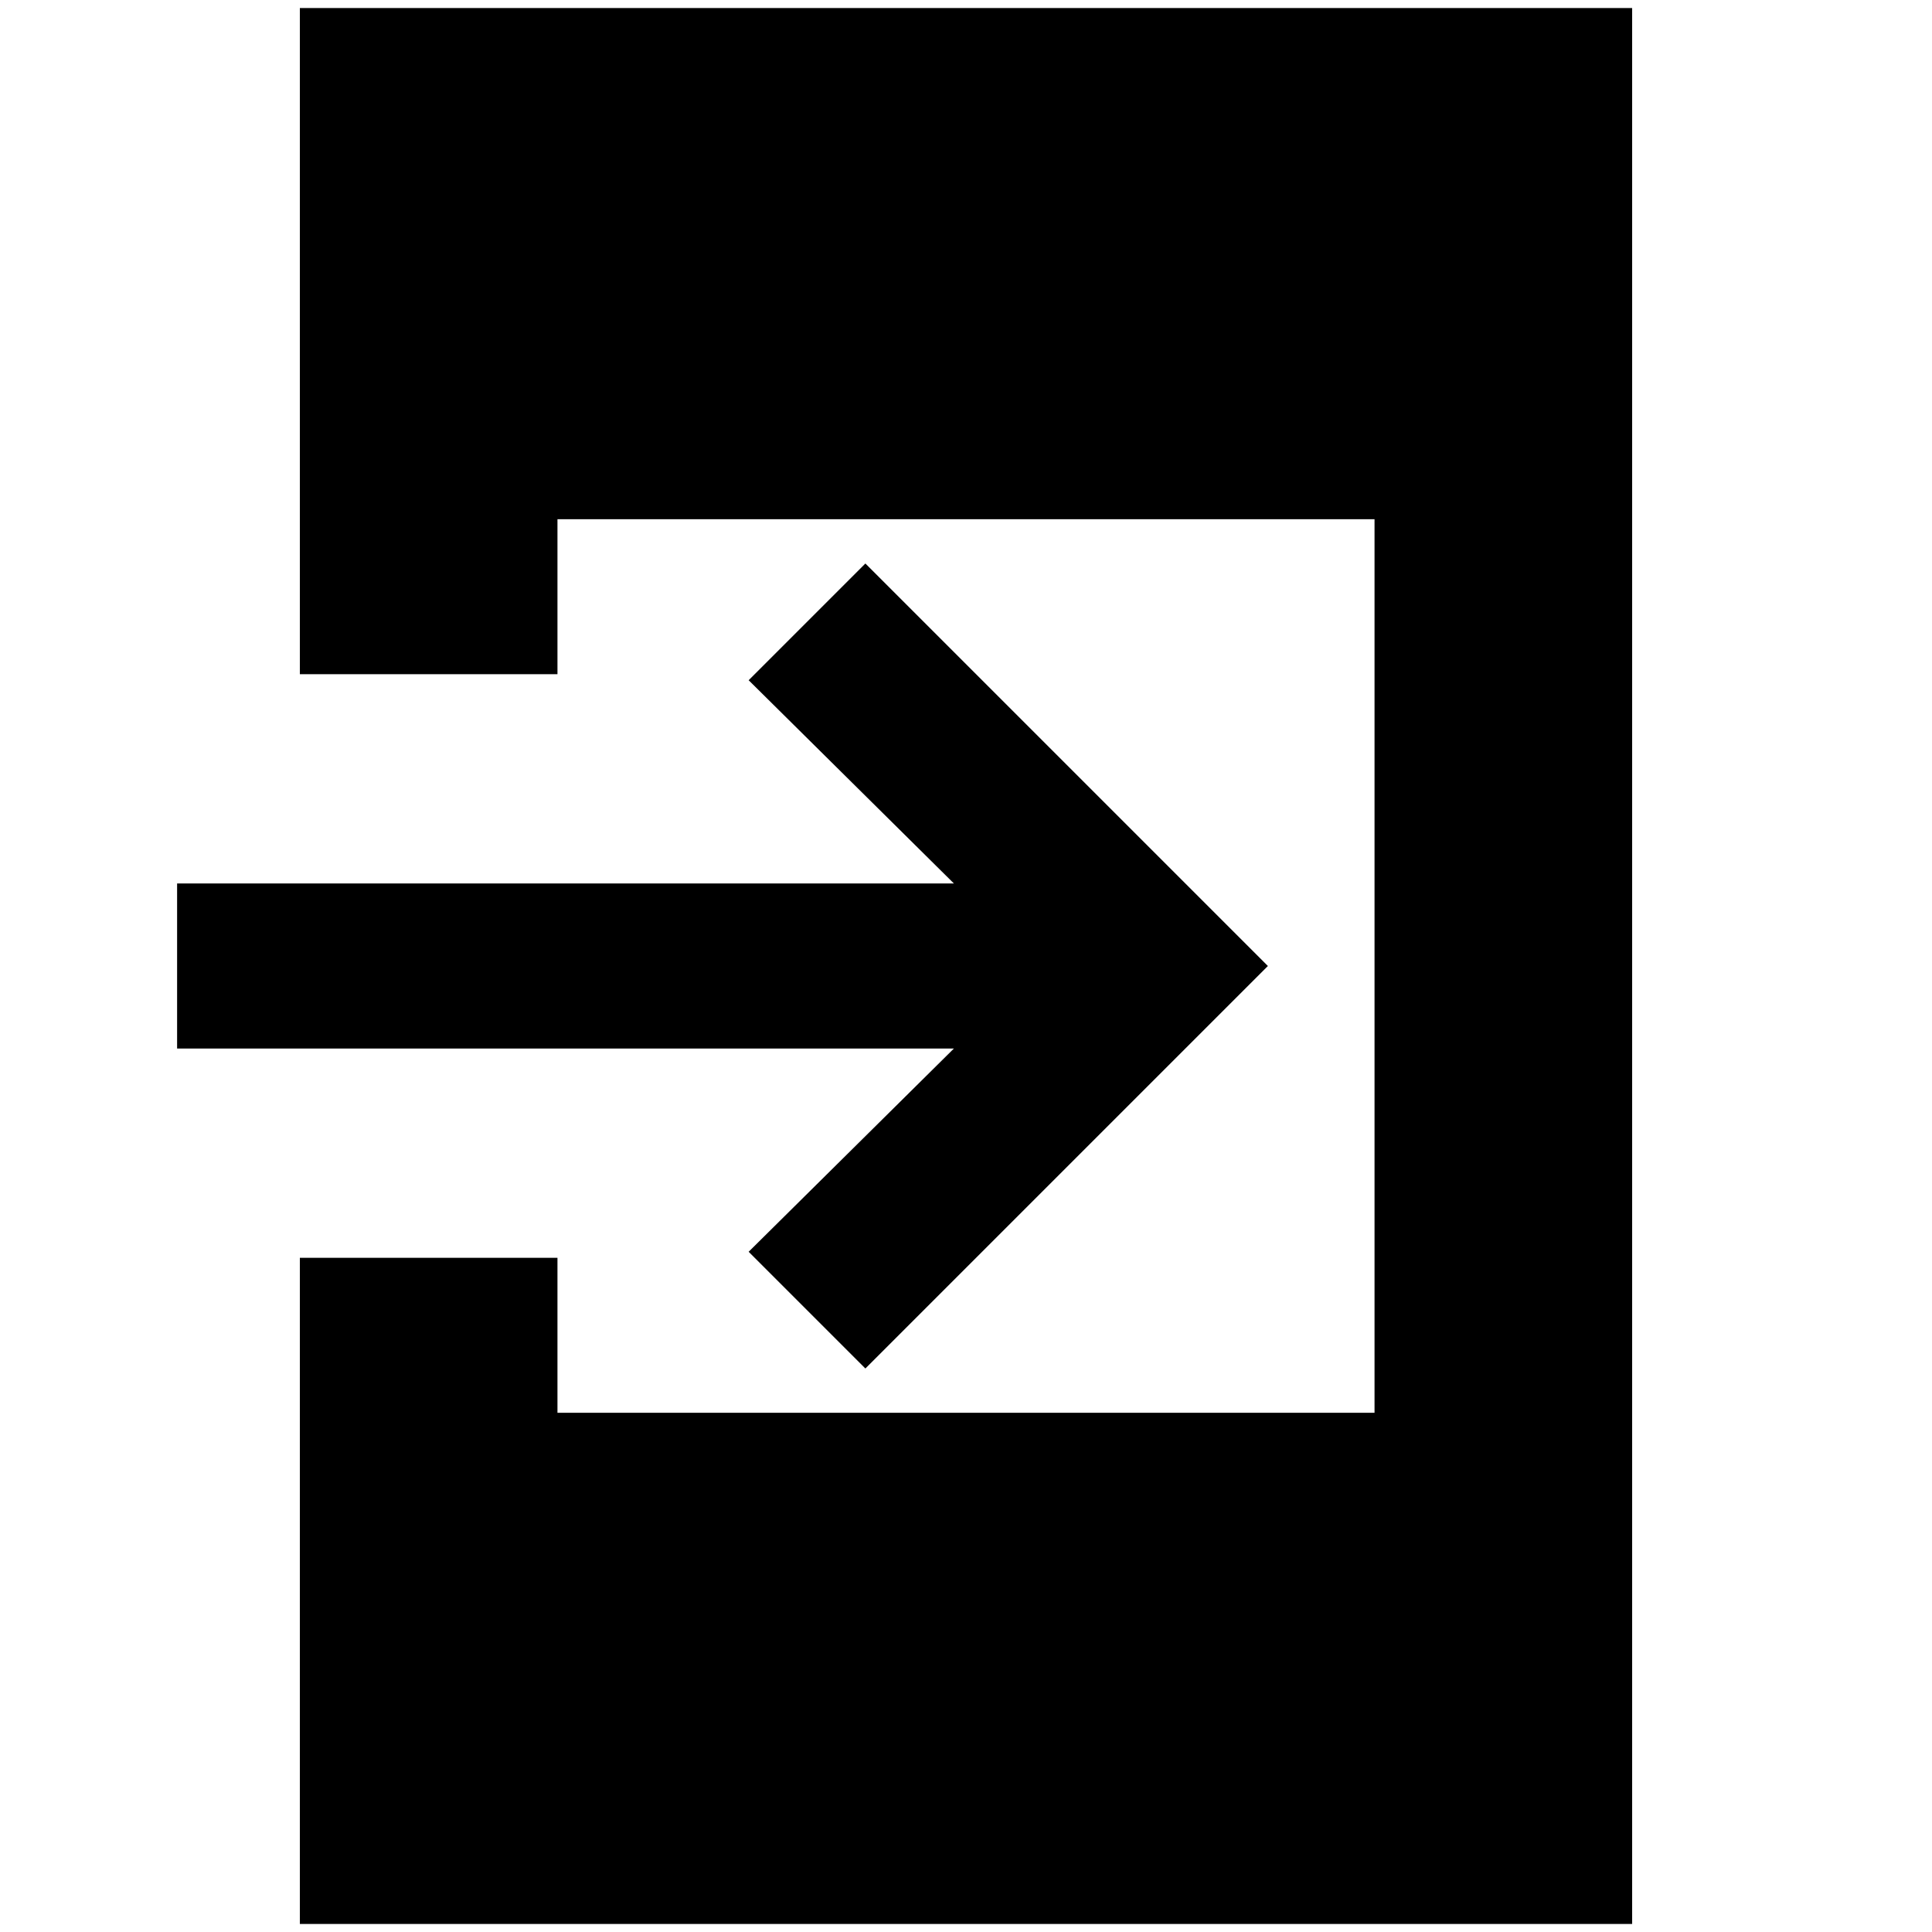 <svg xmlns="http://www.w3.org/2000/svg" height="20" viewBox="0 -960 960 960" width="20"><path d="M149-4v-331h128v77h406v-444H277v77H149v-331h662V-4H149Zm281-276-58-58 102-101H88v-82h386L372-622l58-58 200 200-200 200Z"/></svg>